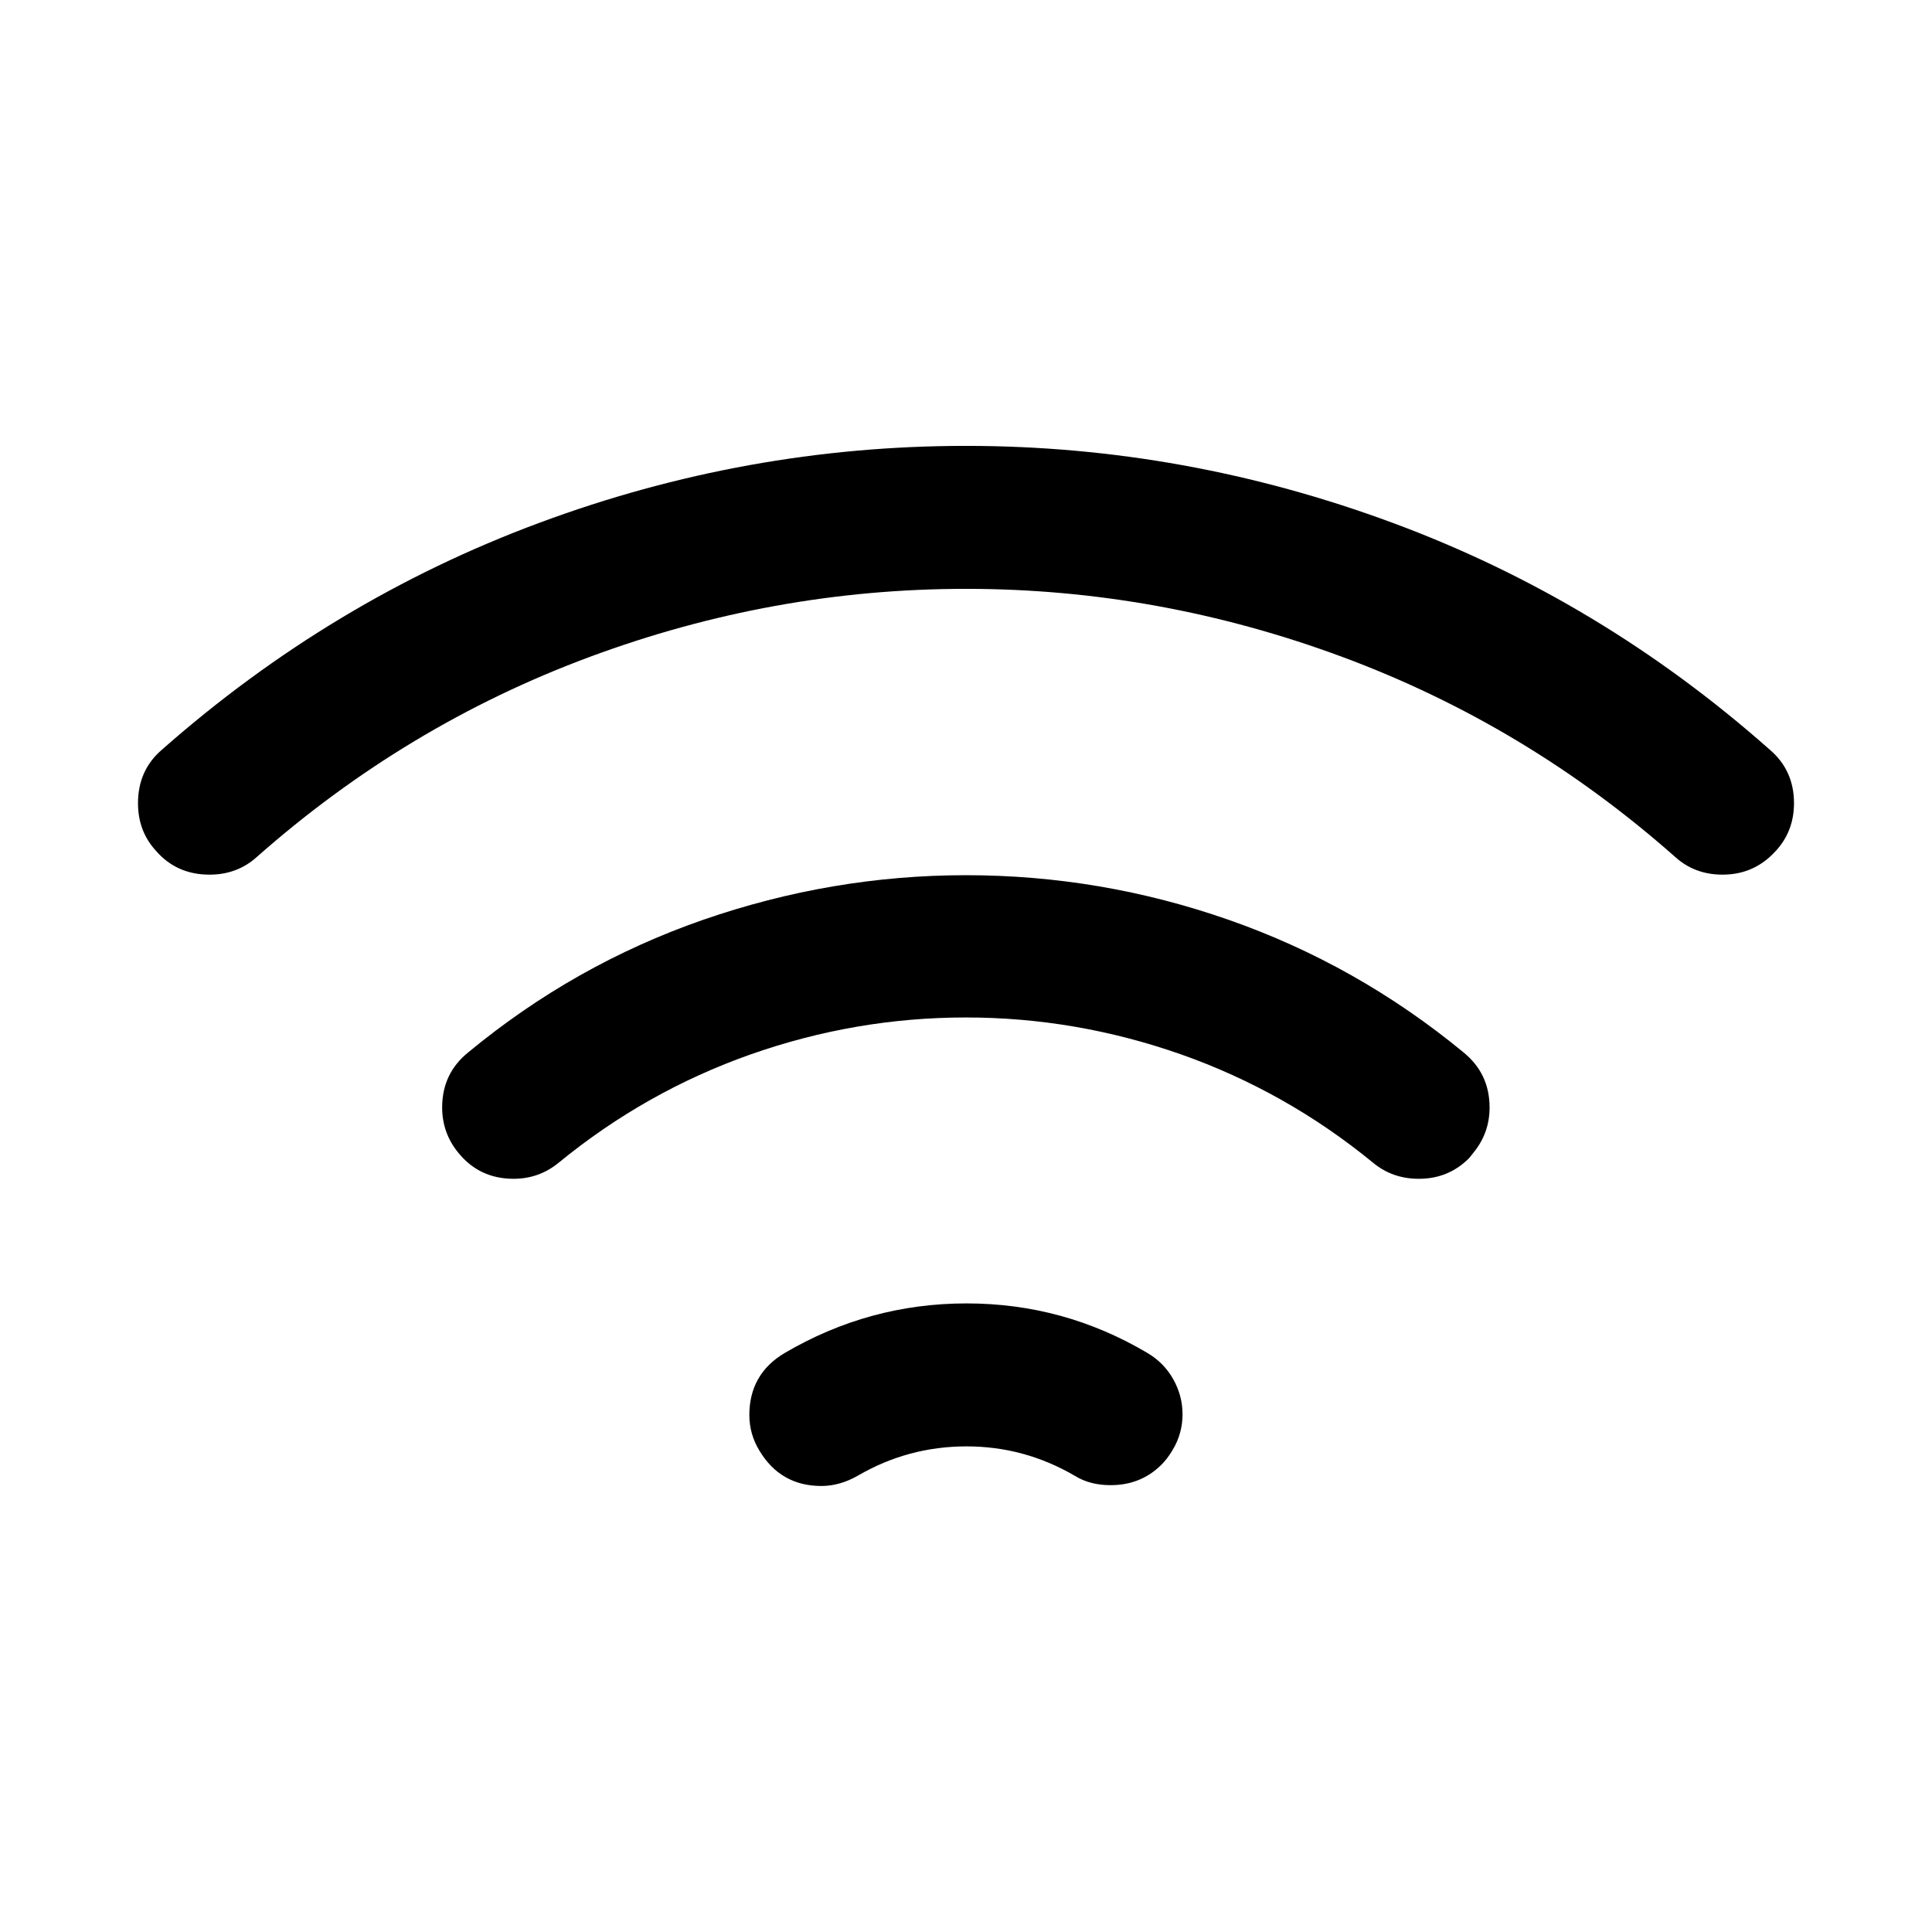<?xml version="1.0" encoding="utf-8"?>
<!-- Generator: Adobe Illustrator 16.0.3, SVG Export Plug-In . SVG Version: 6.00 Build 0)  -->
<!DOCTYPE svg PUBLIC "-//W3C//DTD SVG 1.1//EN" "http://www.w3.org/Graphics/SVG/1.1/DTD/svg11.dtd">
<svg version="1.1" id="Layer_1" xmlns="http://www.w3.org/2000/svg" xmlns:xlink="http://www.w3.org/1999/xlink" x="0px" y="0px"
	 width="14px" height="14px" viewBox="9 9 14 14" enable-background="new 9 9 14 14" xml:space="preserve">
<path d="M16,12.231c1.06,0,2.092,0.187,3.095,0.559c1.004,0.372,1.914,0.92,2.73,1.643C21.941,14.532,22,14.661,22,14.82
	c0,0.135-0.044,0.25-0.13,0.344l-0.024,0.025c-0.1,0.1-0.221,0.149-0.364,0.149c-0.135,0-0.249-0.043-0.344-0.129
	c-0.72-0.637-1.523-1.119-2.409-1.448c-0.887-0.329-1.796-0.494-2.729-0.494c-0.934,0-1.843,0.165-2.729,0.494
	c-0.886,0.329-1.689,0.812-2.409,1.448c-0.095,0.086-0.209,0.129-0.344,0.129c-0.159,0-0.289-0.058-0.389-0.174
	C10.043,15.07,10,14.955,10,14.82c0-0.159,0.058-0.289,0.174-0.388c0.82-0.723,1.731-1.271,2.733-1.643
	C13.908,12.417,14.939,12.231,16,12.231L16,12.231z M16.004,18.445c0.469,0,0.904,0.119,1.307,0.357
	c0.081,0.047,0.145,0.111,0.19,0.191c0.045,0.08,0.068,0.164,0.068,0.256s-0.024,0.18-0.073,0.26
	c-0.024,0.041-0.051,0.076-0.08,0.105c-0.101,0.1-0.223,0.148-0.368,0.148c-0.098,0-0.184-0.021-0.26-0.068
	c-0.245-0.143-0.507-0.213-0.784-0.213c-0.28,0-0.544,0.07-0.789,0.213c-0.086,0.049-0.174,0.074-0.263,0.074
	c-0.197,0-0.347-0.086-0.449-0.256c-0.049-0.08-0.073-0.168-0.073-0.258c0-0.197,0.085-0.348,0.255-0.449
	C15.092,18.566,15.531,18.445,16.004,18.445L16.004,18.445z M16,15.342c0.652,0,1.288,0.108,1.905,0.324s1.184,0.535,1.699,0.959
	c0.127,0.103,0.19,0.236,0.19,0.4c0,0.124-0.039,0.233-0.117,0.328c-0.017,0.021-0.027,0.035-0.032,0.04
	c-0.101,0.101-0.222,0.149-0.364,0.149c-0.128,0-0.238-0.039-0.332-0.117c-0.421-0.345-0.885-0.606-1.392-0.785
	c-0.508-0.178-1.026-0.267-1.558-0.267s-1.051,0.089-1.558,0.267c-0.507,0.179-0.971,0.44-1.392,0.785
	c-0.095,0.078-0.204,0.117-0.328,0.117c-0.164,0-0.298-0.063-0.4-0.189c-0.078-0.095-0.117-0.205-0.117-0.328
	c0-0.164,0.063-0.298,0.19-0.4c0.513-0.424,1.079-0.743,1.699-0.959C14.716,15.45,15.351,15.342,16,15.342L16,15.342z"/>
</svg>
